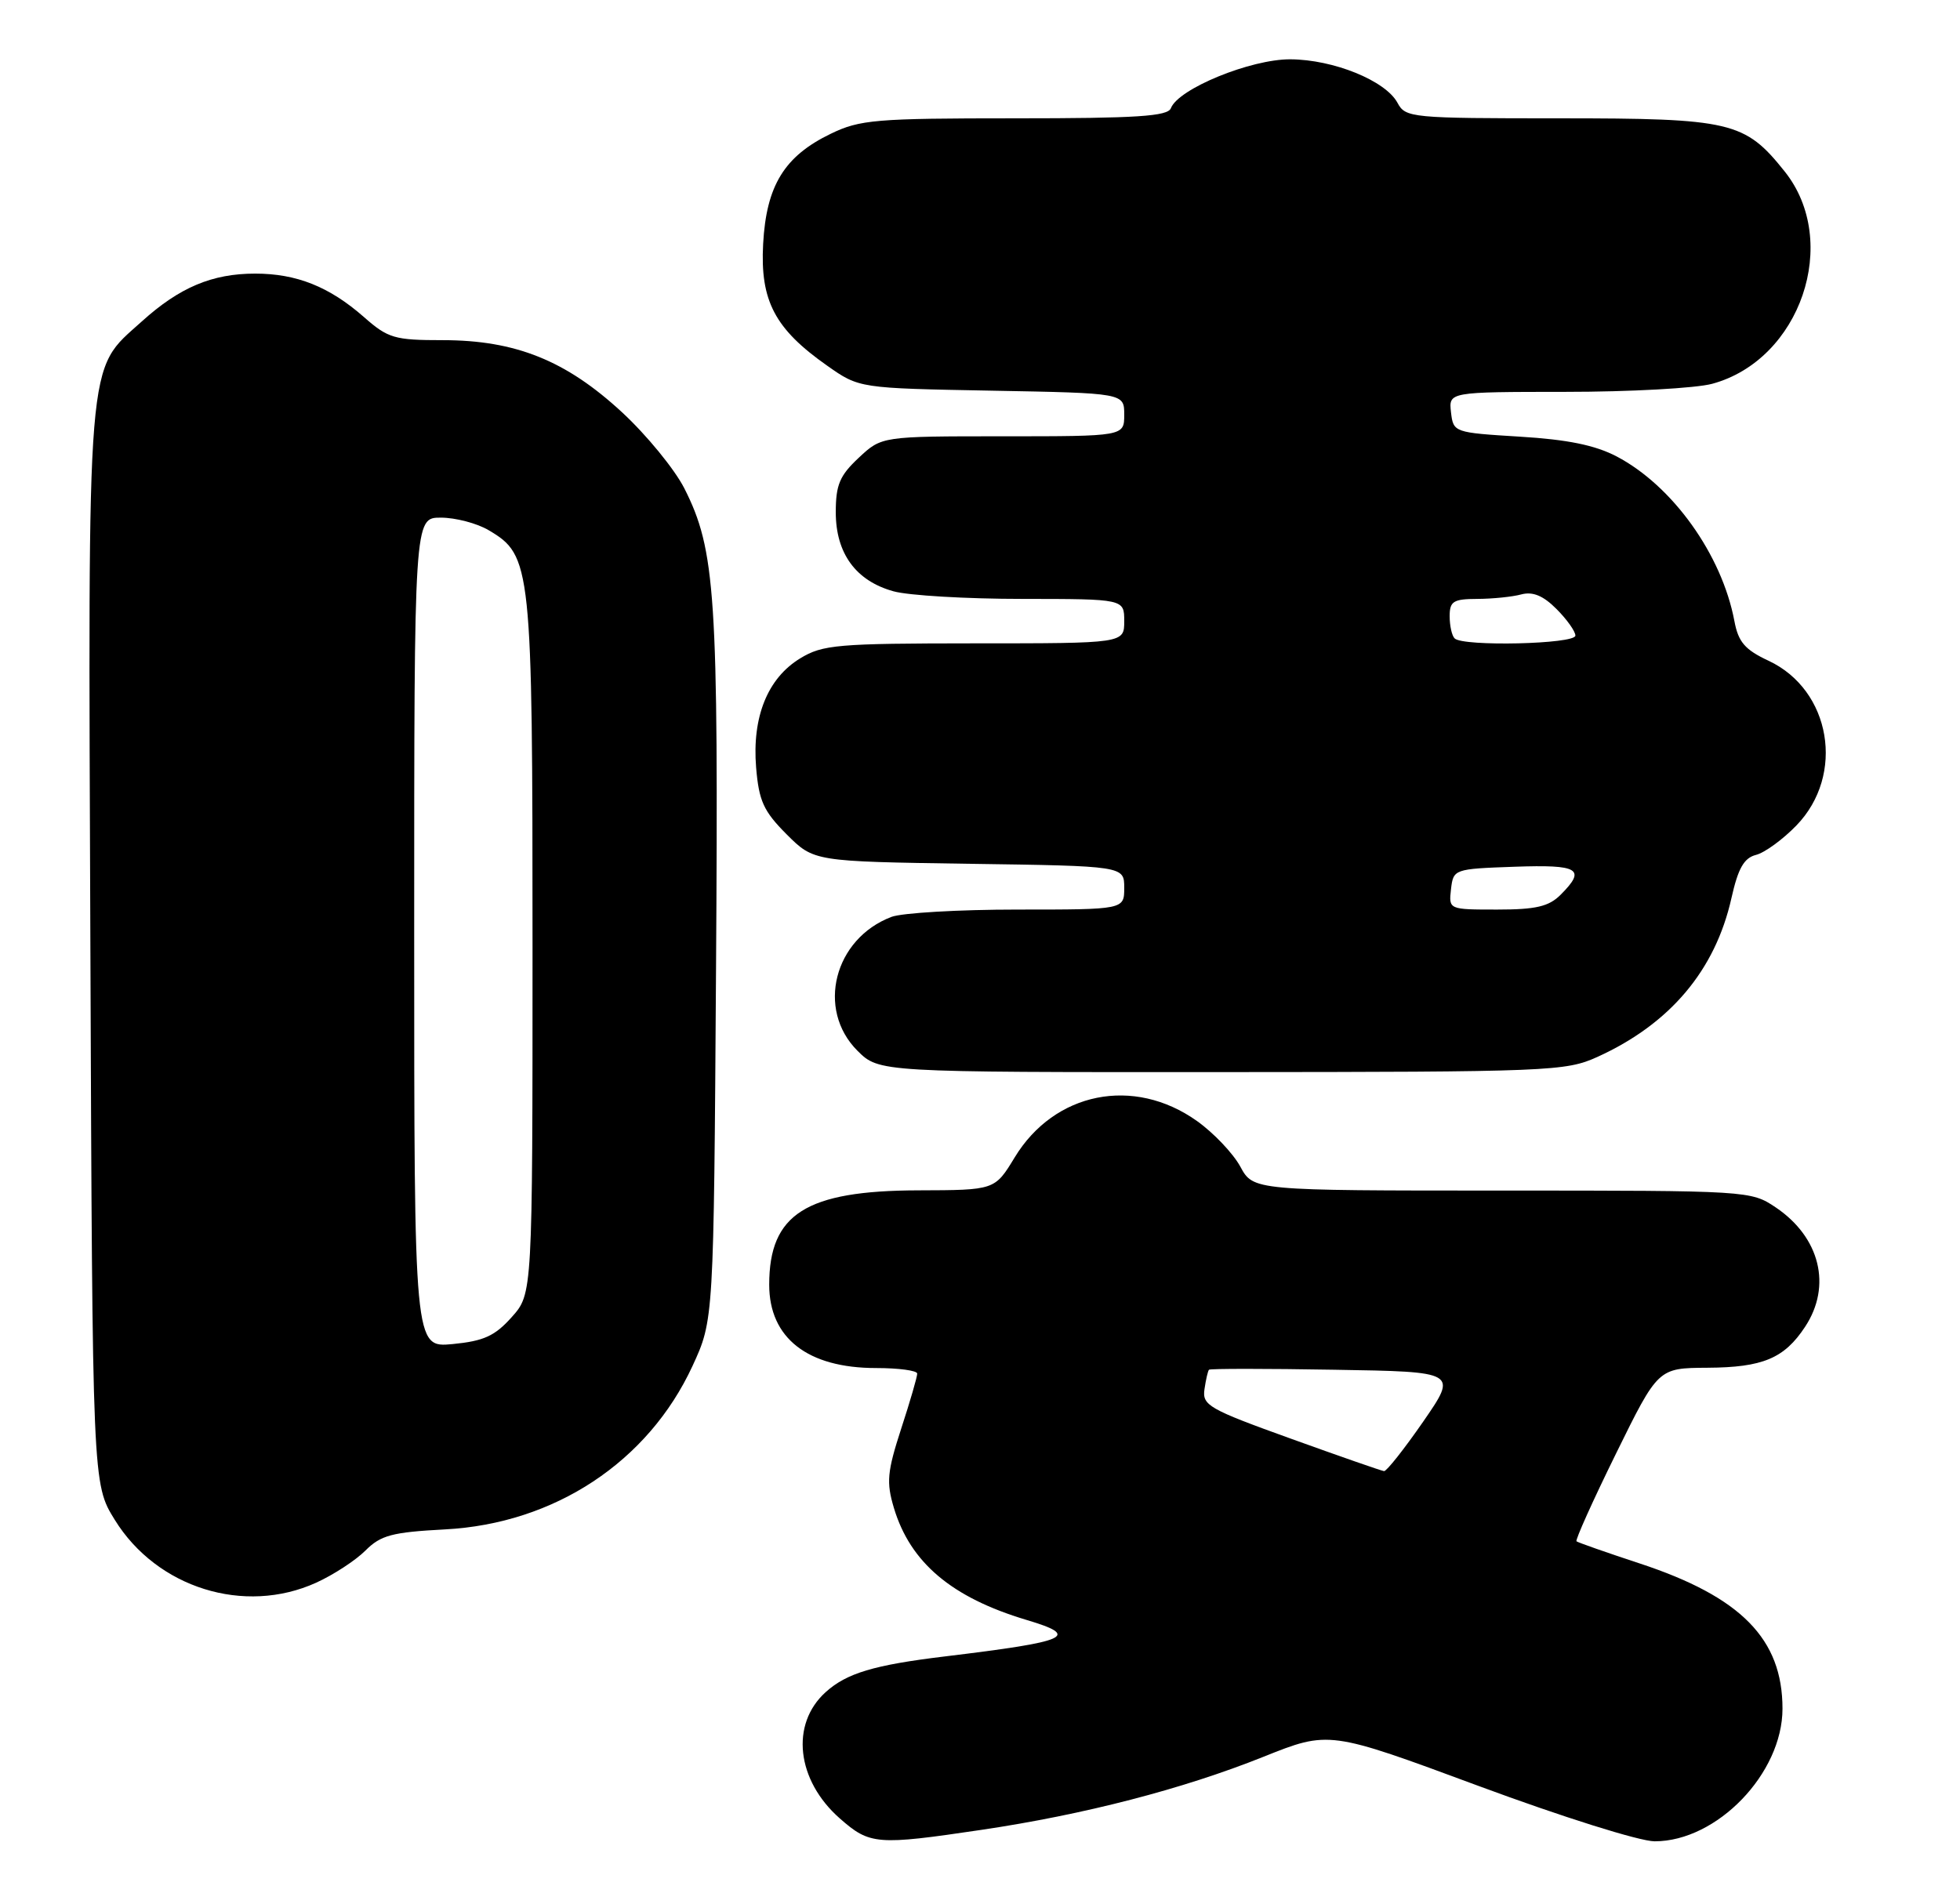 <?xml version="1.0" encoding="UTF-8" standalone="no"?>
<!DOCTYPE svg PUBLIC "-//W3C//DTD SVG 1.1//EN" "http://www.w3.org/Graphics/SVG/1.1/DTD/svg11.dtd" >
<svg xmlns="http://www.w3.org/2000/svg" xmlns:xlink="http://www.w3.org/1999/xlink" version="1.1" viewBox="0 0 265 256">
 <g >
 <path fill="currentColor"
d=" M 132.70 247.45 C 146.59 245.39 159.93 241.93 170.80 237.58 C 179.69 234.02 179.69 234.02 199.90 241.51 C 211.24 245.71 221.69 249.00 223.72 249.00 C 232.15 249.00 241.00 239.82 241.00 231.06 C 241.00 221.64 235.40 215.94 221.68 211.42 C 217.18 209.94 213.34 208.59 213.15 208.43 C 212.96 208.27 215.36 202.93 218.49 196.57 C 224.18 185.00 224.18 185.00 230.84 184.96 C 238.32 184.92 241.24 183.70 244.05 179.43 C 247.70 173.91 246.08 167.32 240.09 163.28 C 236.73 161.02 236.42 161.00 203.08 161.00 C 169.45 161.00 169.45 161.00 167.69 157.75 C 166.71 155.96 164.08 153.19 161.83 151.59 C 153.28 145.51 142.56 147.66 137.18 156.53 C 134.50 160.94 134.50 160.94 124.15 160.97 C 108.97 161.01 104.00 164.16 104.00 173.73 C 104.00 180.95 109.20 185.00 118.45 185.00 C 121.50 185.00 124.01 185.34 124.01 185.75 C 124.02 186.16 123.05 189.52 121.84 193.21 C 119.95 199.04 119.82 200.45 120.86 203.92 C 123.07 211.30 128.67 216.03 138.75 219.05 C 146.16 221.26 144.61 221.96 127.74 224.00 C 118.15 225.16 114.48 226.26 111.64 228.82 C 106.83 233.15 107.68 240.75 113.55 245.91 C 117.61 249.48 118.54 249.55 132.70 247.45 Z  M 42.74 214.03 C 45.08 212.97 48.08 211.01 49.41 209.68 C 51.49 207.60 53.01 207.20 60.17 206.82 C 74.98 206.04 87.64 197.68 93.63 184.72 C 96.50 178.50 96.50 178.50 96.81 131.02 C 97.15 80.42 96.75 74.38 92.52 66.03 C 91.21 63.46 87.43 58.83 84.11 55.76 C 76.53 48.75 69.71 46.00 59.84 46.00 C 53.34 46.00 52.47 45.75 49.20 42.87 C 44.53 38.77 40.10 37.00 34.50 37.00 C 28.68 37.00 24.27 38.86 19.17 43.47 C 11.61 50.30 11.91 46.66 12.22 128.08 C 12.50 200.66 12.50 200.66 15.52 205.53 C 21.21 214.74 33.05 218.43 42.74 214.03 Z  M 215.97 142.93 C 225.79 138.47 231.91 131.22 234.10 121.44 C 235.00 117.42 235.80 116.02 237.41 115.61 C 238.58 115.32 241.04 113.53 242.88 111.63 C 249.51 104.79 247.56 93.30 239.11 89.35 C 235.92 87.86 235.03 86.82 234.50 84.00 C 232.81 75.01 226.14 65.69 218.57 61.72 C 215.66 60.20 211.93 59.44 205.50 59.05 C 196.58 58.50 196.50 58.48 196.18 55.75 C 195.87 53.00 195.87 53.00 211.68 52.99 C 220.38 52.99 229.30 52.50 231.50 51.90 C 243.44 48.66 248.89 32.68 241.29 23.18 C 235.91 16.44 234.07 16.00 210.79 16.00 C 190.81 16.00 190.03 15.93 188.95 13.91 C 187.34 10.91 180.30 8.05 174.45 8.02 C 169.09 8.00 159.32 12.00 158.31 14.63 C 157.89 15.73 153.71 16.00 137.21 16.00 C 118.39 16.00 116.26 16.18 112.32 18.09 C 106.05 21.12 103.61 25.09 103.18 32.98 C 102.76 40.68 104.76 44.48 111.85 49.46 C 116.17 52.50 116.17 52.50 134.08 52.83 C 152.00 53.16 152.00 53.16 152.00 56.08 C 152.00 59.00 152.00 59.00 135.61 59.00 C 119.21 59.00 119.21 59.00 116.11 61.90 C 113.53 64.31 113.00 65.56 113.00 69.27 C 113.00 74.83 115.71 78.55 120.80 79.96 C 122.83 80.53 130.69 80.99 138.25 80.99 C 152.00 81.00 152.00 81.00 152.00 84.00 C 152.00 87.00 152.00 87.00 131.75 87.00 C 113.20 87.01 111.22 87.18 108.19 89.03 C 103.78 91.71 101.67 96.96 102.23 103.79 C 102.61 108.33 103.24 109.70 106.35 112.82 C 110.03 116.50 110.03 116.50 131.01 116.81 C 152.00 117.11 152.00 117.11 152.00 120.06 C 152.00 123.00 152.00 123.00 137.57 123.00 C 129.63 123.00 121.96 123.45 120.53 123.99 C 112.77 126.94 110.34 136.49 115.92 142.08 C 118.85 145.00 118.85 145.00 165.17 144.98 C 209.55 144.96 211.69 144.87 215.97 142.93 Z  M 174.50 194.54 C 163.42 190.55 162.53 190.04 162.85 187.86 C 163.04 186.56 163.31 185.38 163.46 185.23 C 163.60 185.07 171.22 185.07 180.40 185.23 C 197.08 185.50 197.08 185.50 192.42 192.25 C 189.85 195.96 187.47 198.97 187.13 198.94 C 186.78 198.90 181.10 196.92 174.50 194.54 Z  M 56.00 126.13 C 56.00 70.00 56.00 70.00 59.60 70.00 C 61.57 70.00 64.49 70.76 66.07 71.70 C 71.86 75.12 72.00 76.42 72.00 128.00 C 72.00 174.97 72.00 174.97 69.19 178.11 C 66.91 180.67 65.41 181.35 61.19 181.76 C 56.00 182.25 56.00 182.25 56.00 126.13 Z  M 196.18 120.25 C 196.50 117.53 196.58 117.50 204.75 117.21 C 213.50 116.90 214.50 117.50 211.00 121.00 C 209.41 122.59 207.67 123.00 202.43 123.00 C 195.87 123.00 195.87 123.00 196.18 120.25 Z  M 196.67 86.33 C 196.30 85.97 196.00 84.62 196.00 83.33 C 196.00 81.31 196.49 81.00 199.75 80.99 C 201.81 80.98 204.49 80.71 205.69 80.38 C 207.24 79.97 208.65 80.55 210.44 82.35 C 211.85 83.76 213.00 85.38 213.00 85.95 C 213.00 87.11 197.79 87.46 196.67 86.33 Z "/>
</g>
</svg>